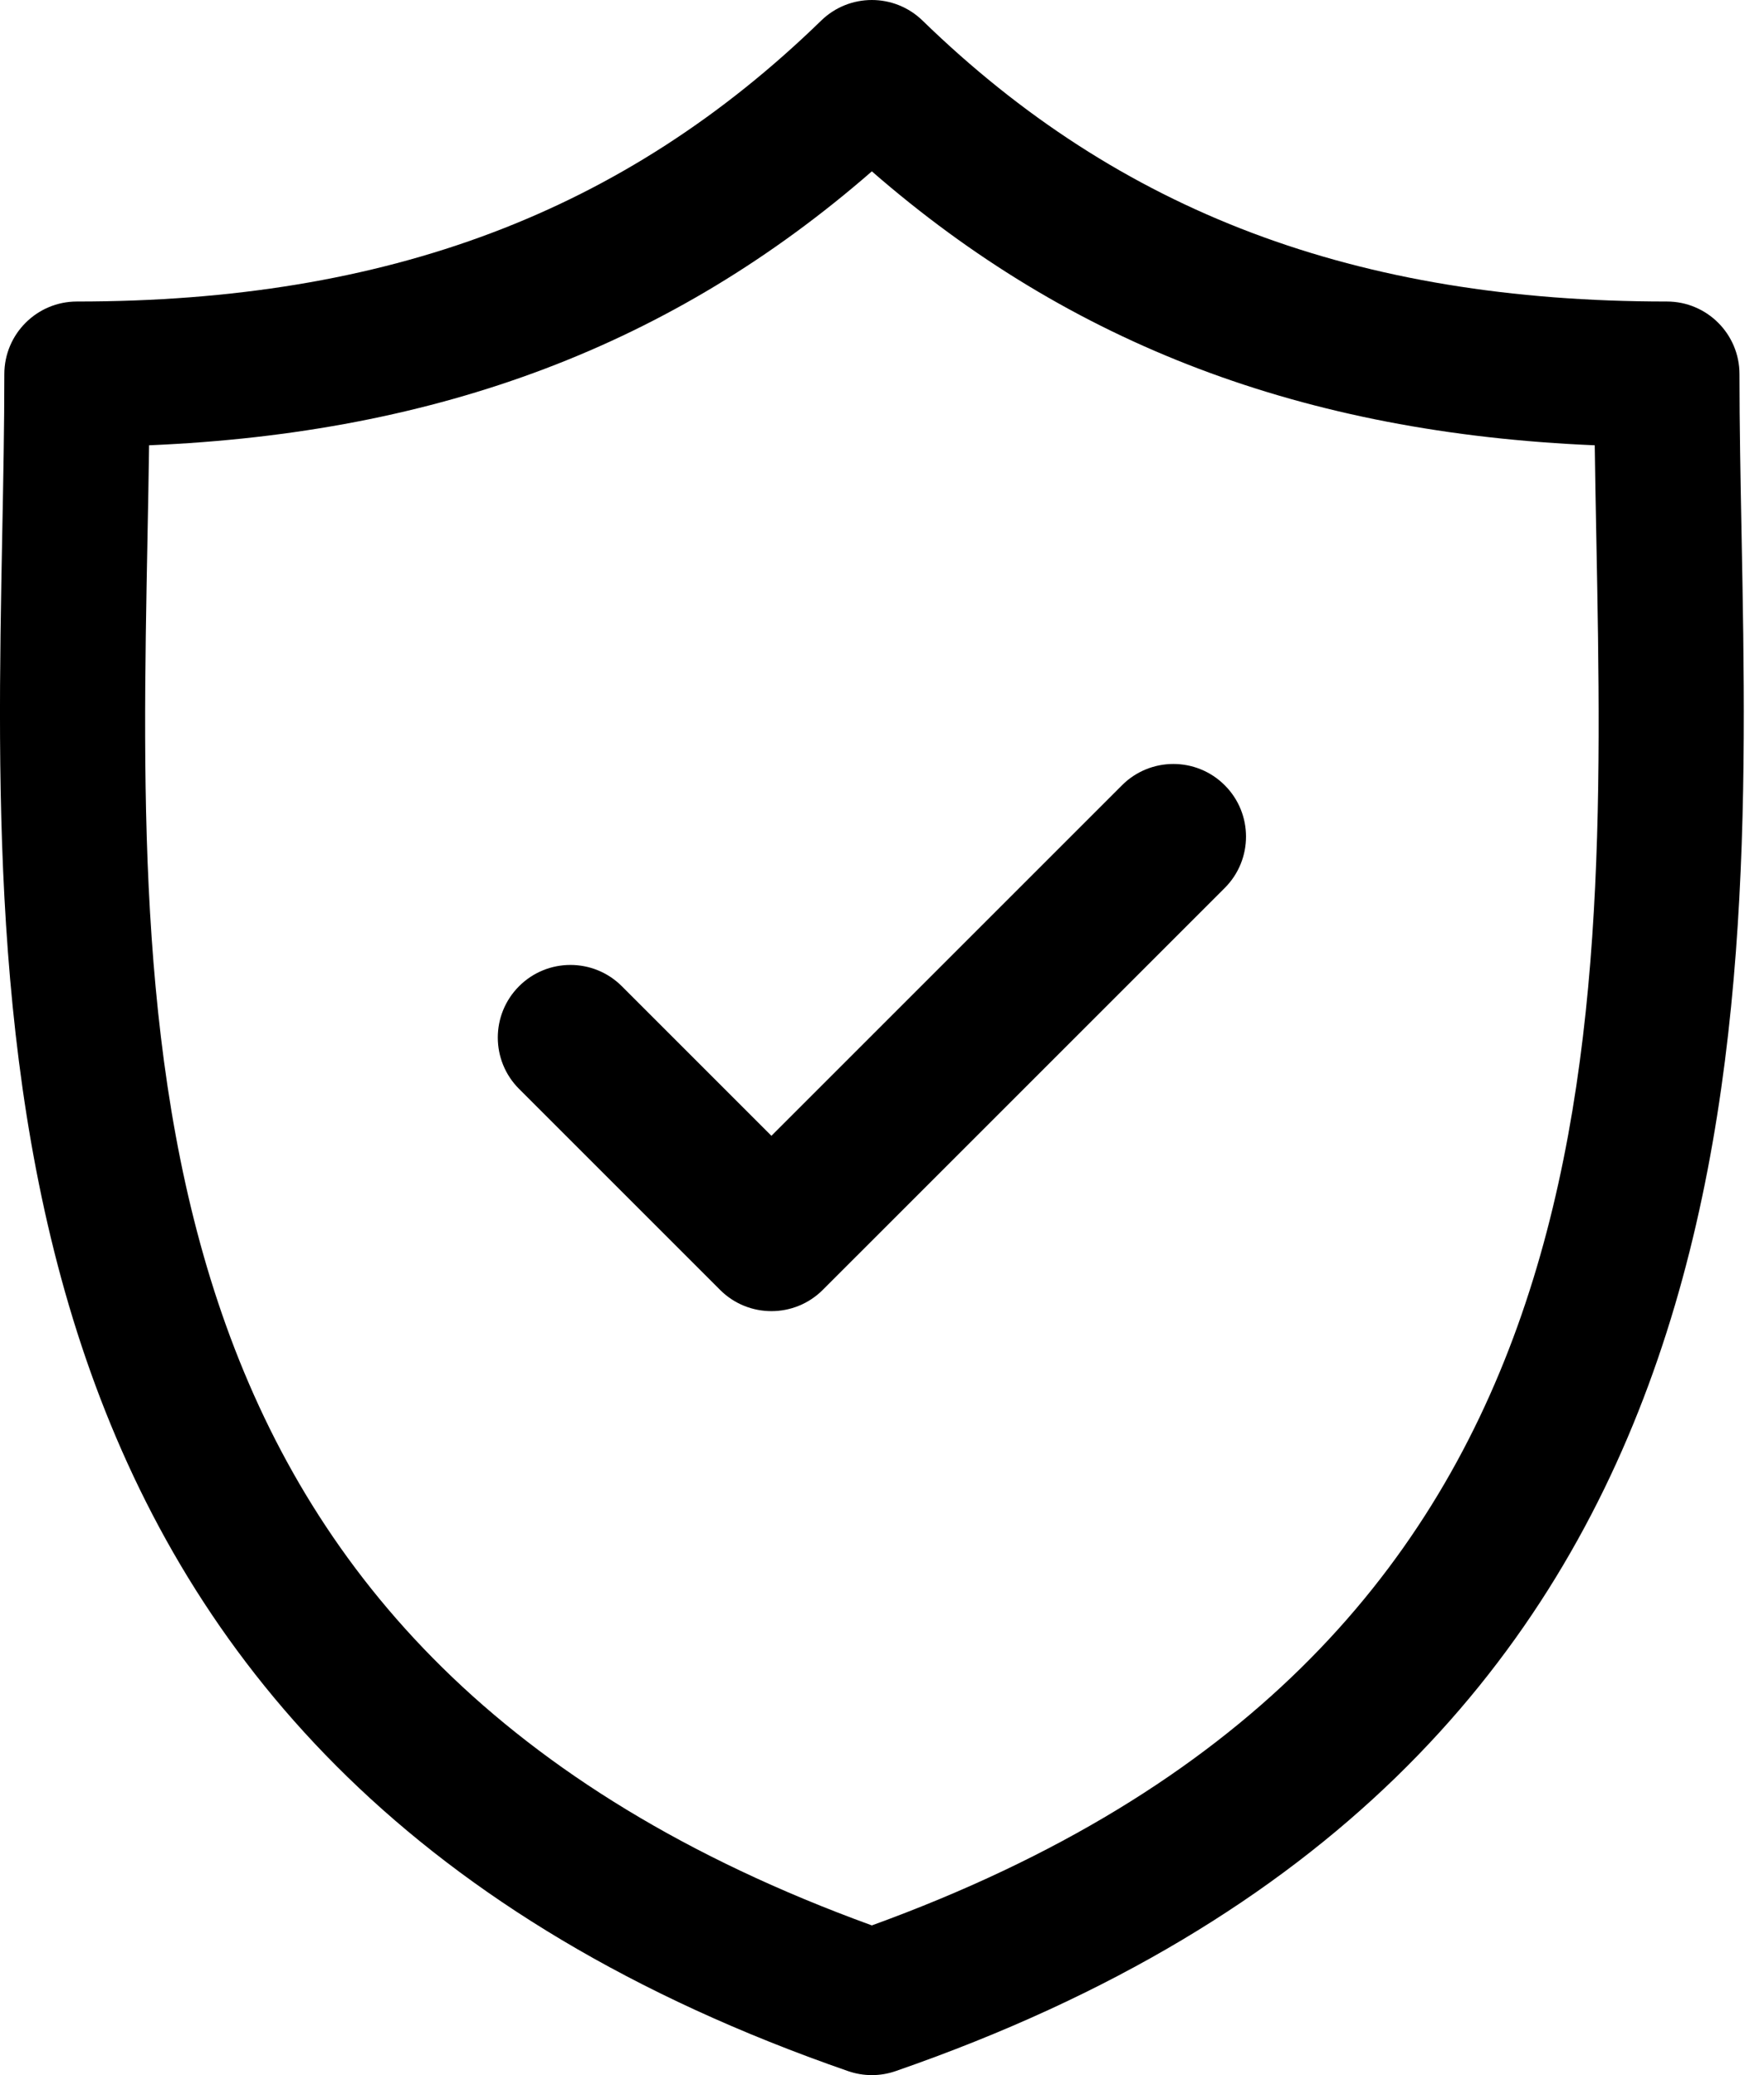 <svg width="68" height="80" viewBox="0 0 68 80" fill="none" xmlns="http://www.w3.org/2000/svg">
<path d="M67.135 20.599C67.094 18.439 67.055 16.398 67.055 14.424C67.055 12.878 65.802 11.624 64.255 11.624C52.279 11.624 43.162 8.182 35.562 0.793C34.474 -0.264 32.744 -0.264 31.657 0.793C24.058 8.182 14.941 11.624 2.967 11.624C1.42 11.624 0.167 12.878 0.167 14.424C0.167 16.399 0.128 18.44 0.086 20.6C-0.298 40.7 -0.823 68.228 32.692 79.845C32.989 79.948 33.299 80 33.609 80C33.919 80 34.229 79.948 34.526 79.845C68.044 68.228 67.519 40.699 67.135 20.599ZM33.609 74.228C4.866 63.786 5.3 40.913 5.686 20.707C5.709 19.494 5.732 18.319 5.747 17.167C16.963 16.693 25.932 13.294 33.609 6.606C41.288 13.294 50.258 16.694 61.475 17.167C61.49 18.318 61.513 19.493 61.536 20.705C61.921 40.911 62.356 63.786 33.609 74.228Z" fill="black"/>
<path d="M43.252 30.273L29.737 43.787L23.97 38.02C22.876 36.927 21.103 36.927 20.01 38.02C18.916 39.114 18.916 40.886 20.01 41.98L27.757 49.727C28.304 50.274 29.021 50.547 29.737 50.547C30.454 50.547 31.17 50.274 31.717 49.727L47.212 34.233C48.306 33.139 48.306 31.366 47.212 30.273C46.119 29.179 44.346 29.179 43.252 30.273Z" fill="black"/>
</svg>
